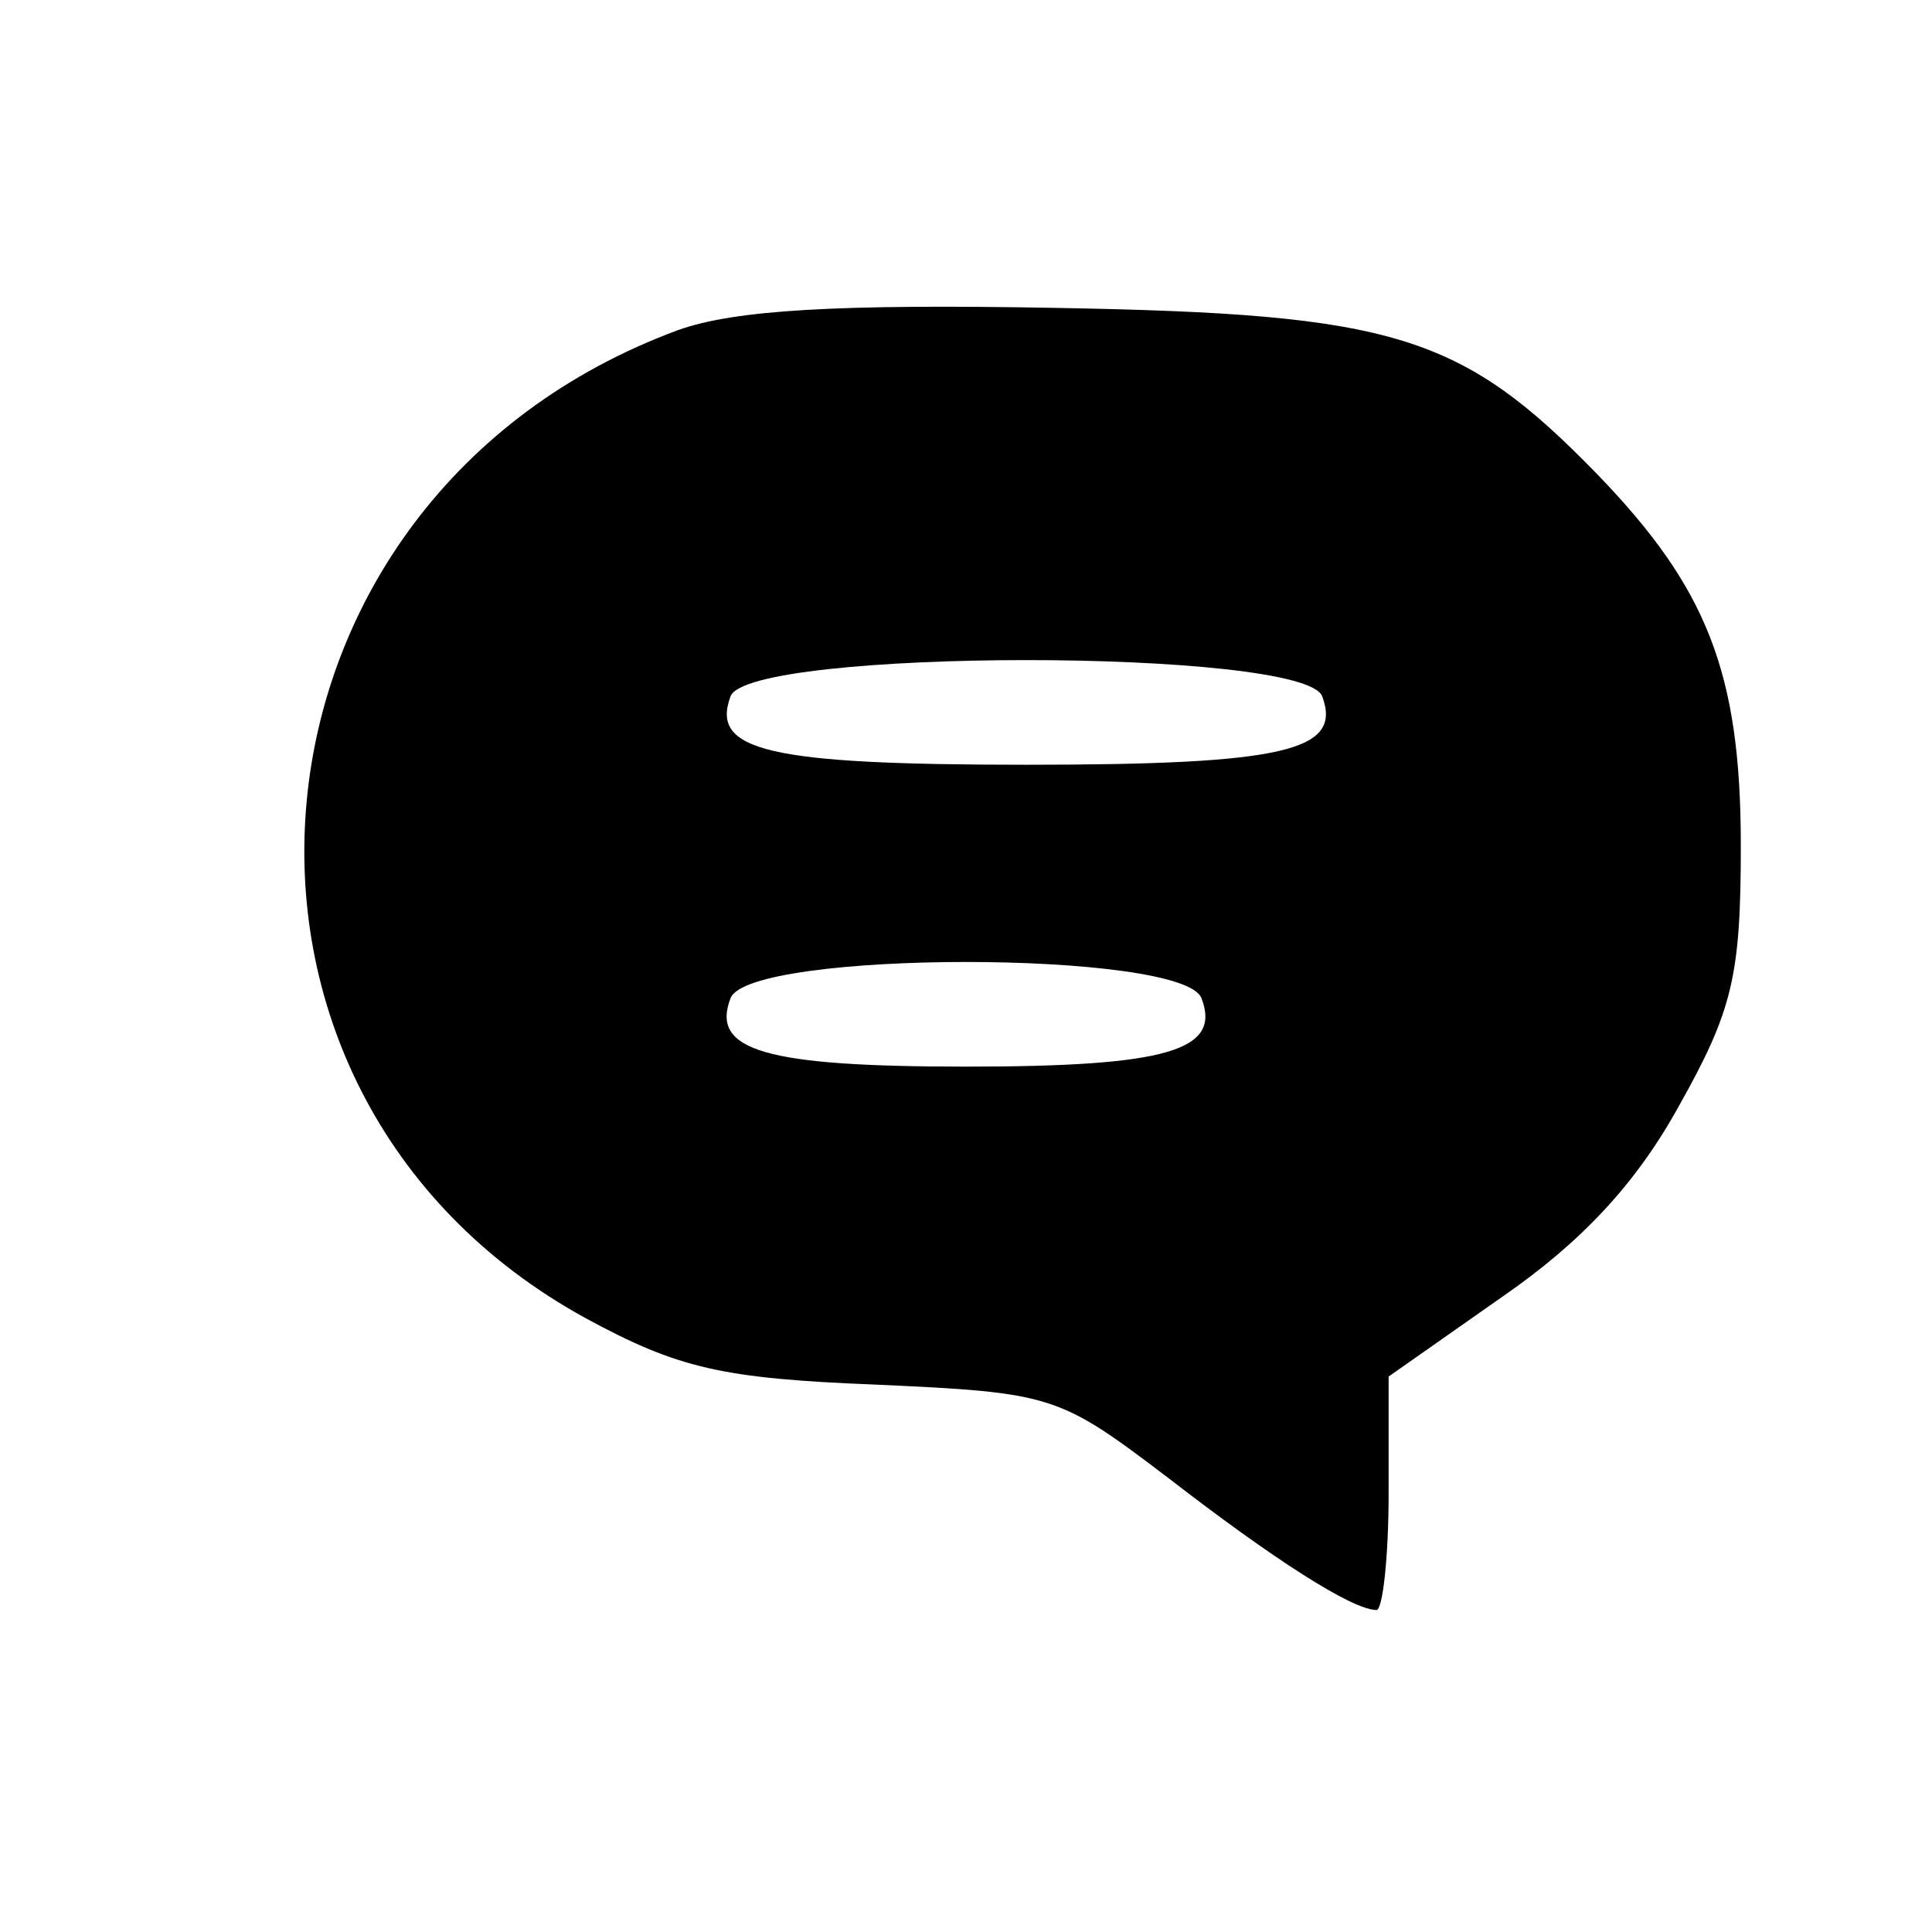 <?xml version="1.0" standalone="no"?>
<!DOCTYPE svg PUBLIC "-//W3C//DTD SVG 20010904//EN"
 "http://www.w3.org/TR/2001/REC-SVG-20010904/DTD/svg10.dtd">
<svg version="1.0" xmlns="http://www.w3.org/2000/svg"
 width="96pt" height="96pt" viewBox="0 0 96 96"
 preserveAspectRatio="xMidYMid meet">

<g transform="translate(0,96) scale(0.1,-0.1)"
fill="#000000" stroke="none">
<path d="M337 796 c-225 -83 -252 -378 -46 -491 46 -25 68 -30 144 -33 88 -4
91 -5 145 -46 53 -41 92 -66 104 -66 3 0 6 26 6 58 l0 58 57 40 c39 27 66 56
87 94 27 48 31 65 31 130 0 86 -17 128 -71 184 -68 70 -101 80 -269 83 -109 2
-160 -1 -188 -11z m320 -182 c10 -27 -18 -34 -147 -34 -129 0 -157 7 -147 34
9 24 285 24 294 0z m-60 -150 c10 -26 -17 -34 -117 -34 -100 0 -127 8 -117 34
9 24 225 24 234 0z"/>
</g>
</svg>
